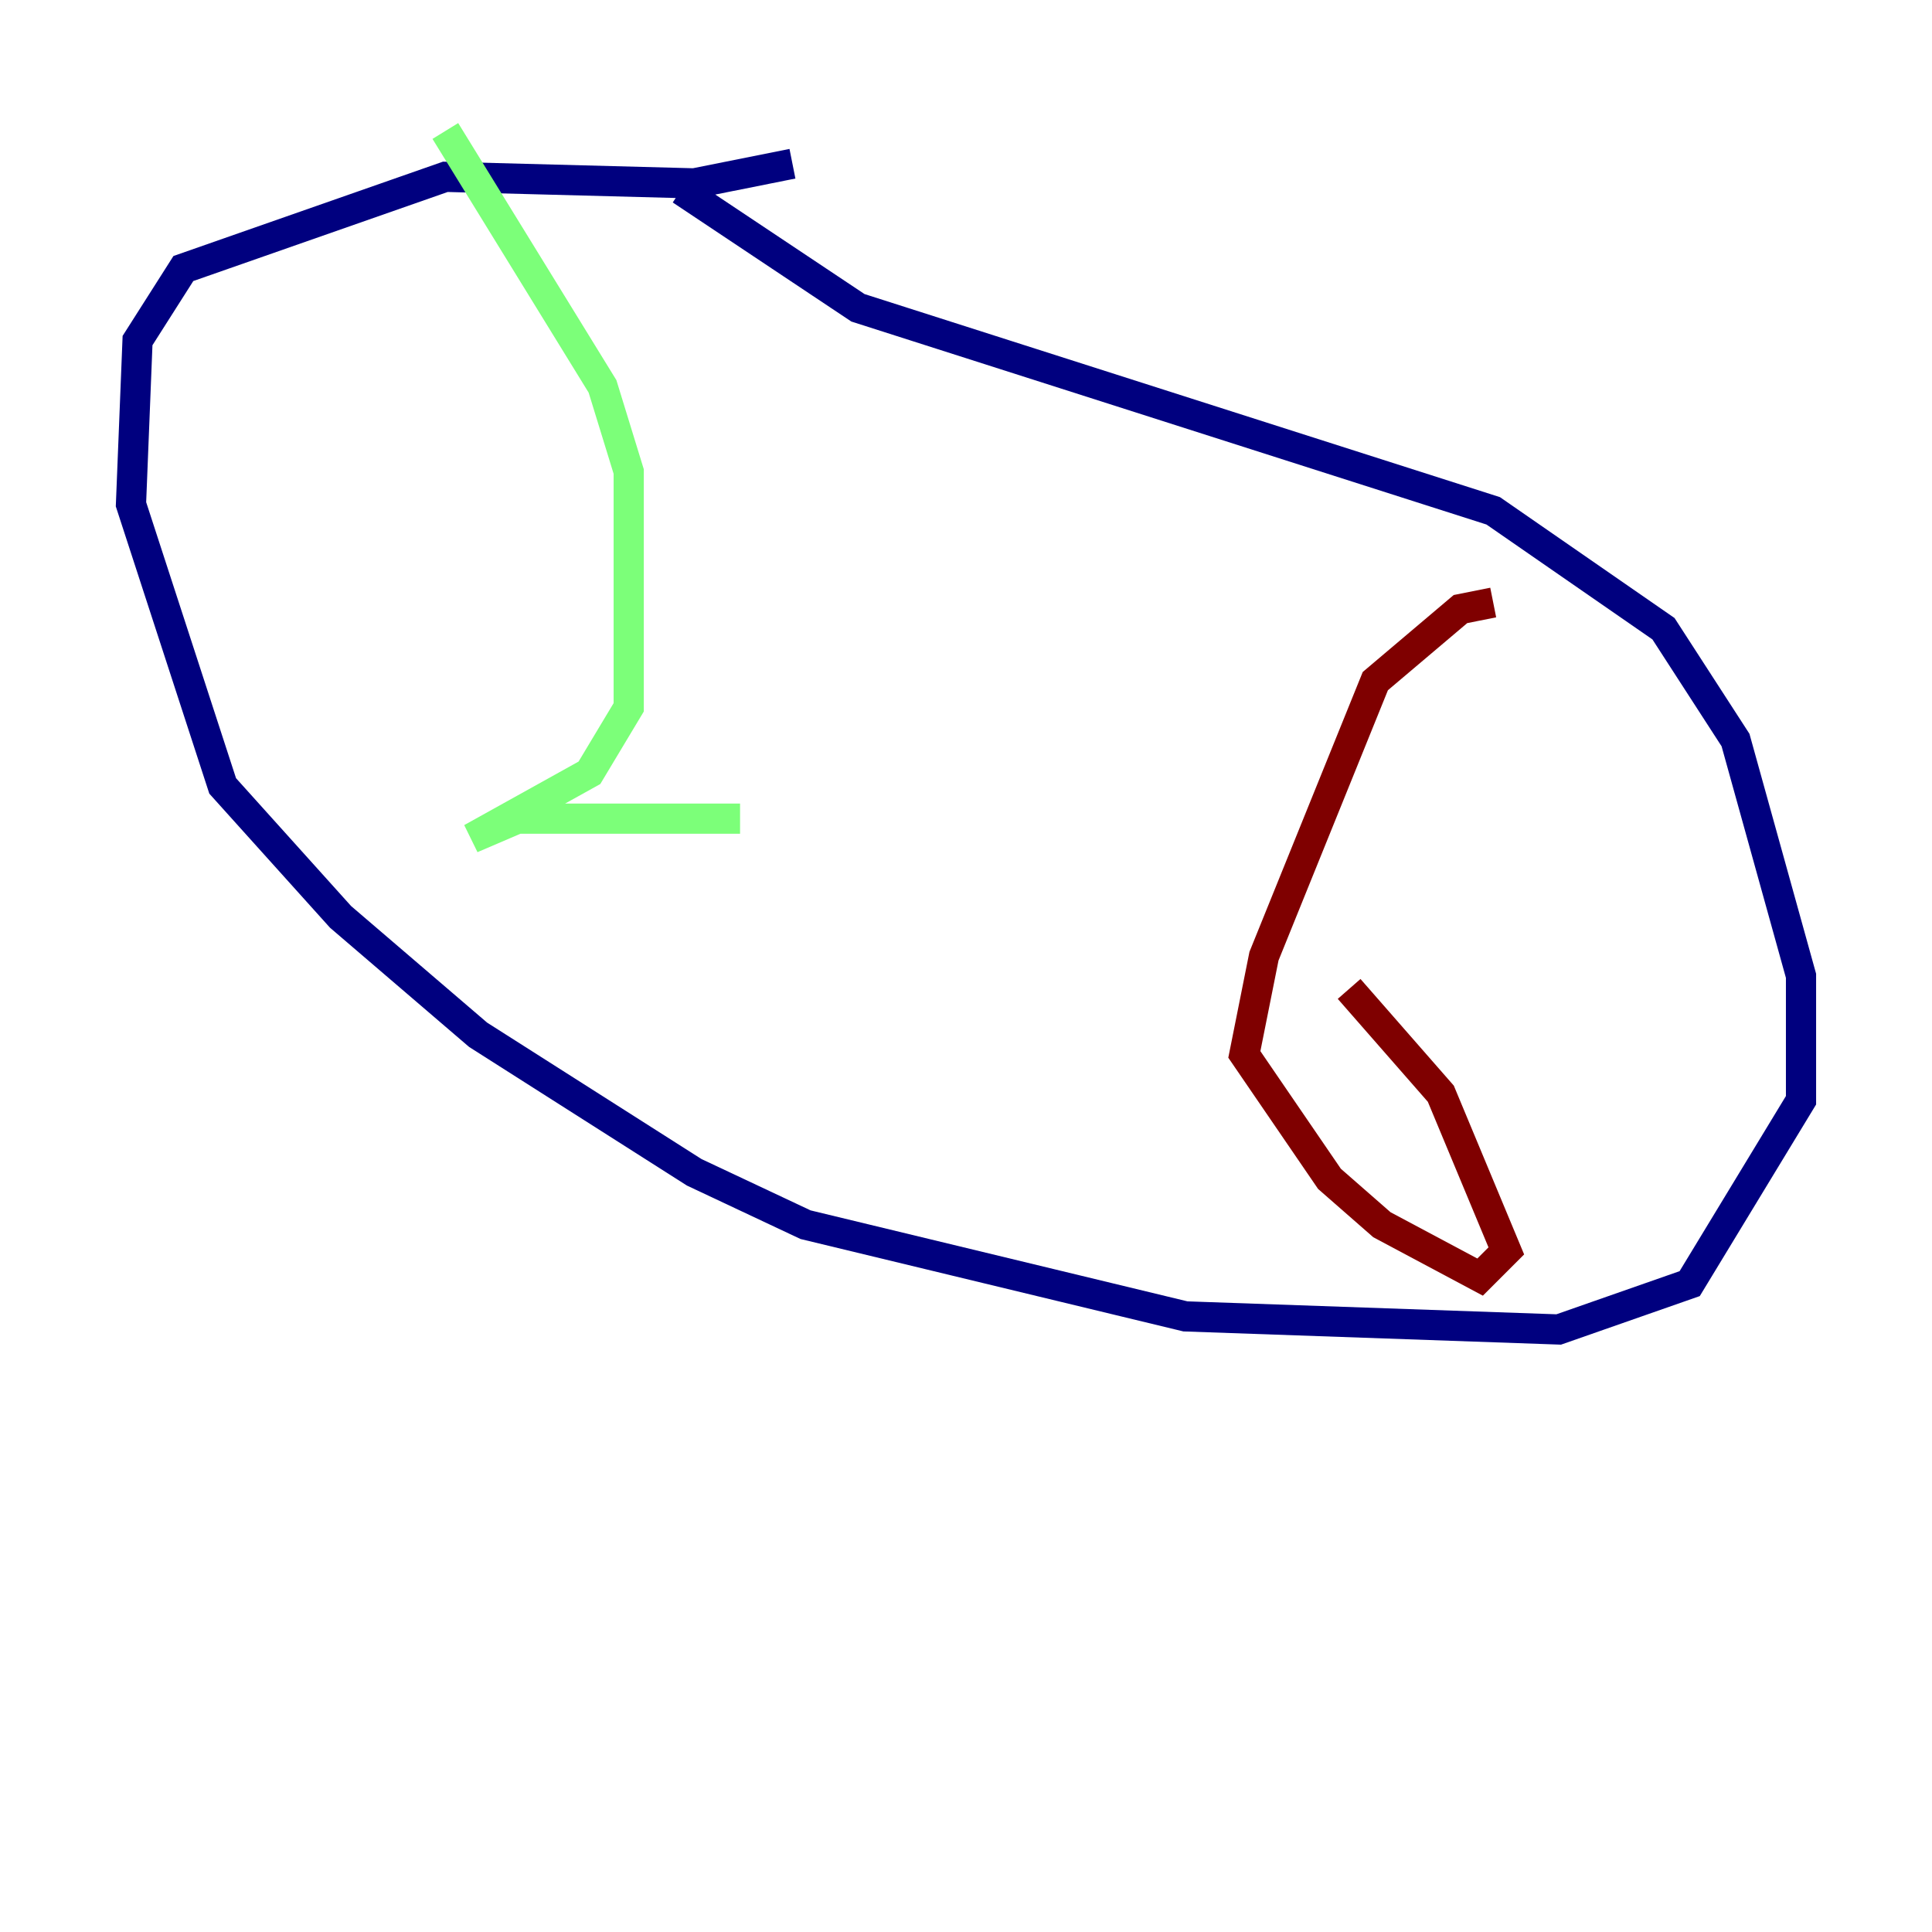 <?xml version="1.0" encoding="utf-8" ?>
<svg baseProfile="tiny" height="128" version="1.2" viewBox="0,0,128,128" width="128" xmlns="http://www.w3.org/2000/svg" xmlns:ev="http://www.w3.org/2001/xml-events" xmlns:xlink="http://www.w3.org/1999/xlink"><defs /><polyline fill="none" points="52.502,10.848 45.993,12.149 29.505,11.715 12.149,17.79 9.112,22.563 8.678,33.41 14.752,52.068 22.563,60.746 31.675,68.556 45.993,77.668 53.37,81.139 78.536,87.214 103.268,88.081 111.946,85.044 119.322,72.895 119.322,64.651 114.983,49.031 110.21,41.654 98.929,33.844 56.841,20.393 45.125,12.583" stroke="#00007f" stroke-width="2" /><polyline fill="none" points="29.505,8.678 39.919,25.6 41.654,31.241 41.654,46.861 39.051,51.2 31.241,55.539 34.278,54.237 49.031,54.237" stroke="#7cff79" stroke-width="2" /><polyline fill="none" points="98.929,39.919 96.759,40.352 91.119,45.125 83.742,63.349 82.441,69.858 88.081,78.102 91.552,81.139 98.061,84.61 99.797,82.875 95.458,72.461 89.383,65.519" stroke="#7f0000" stroke-width="2" /></svg>